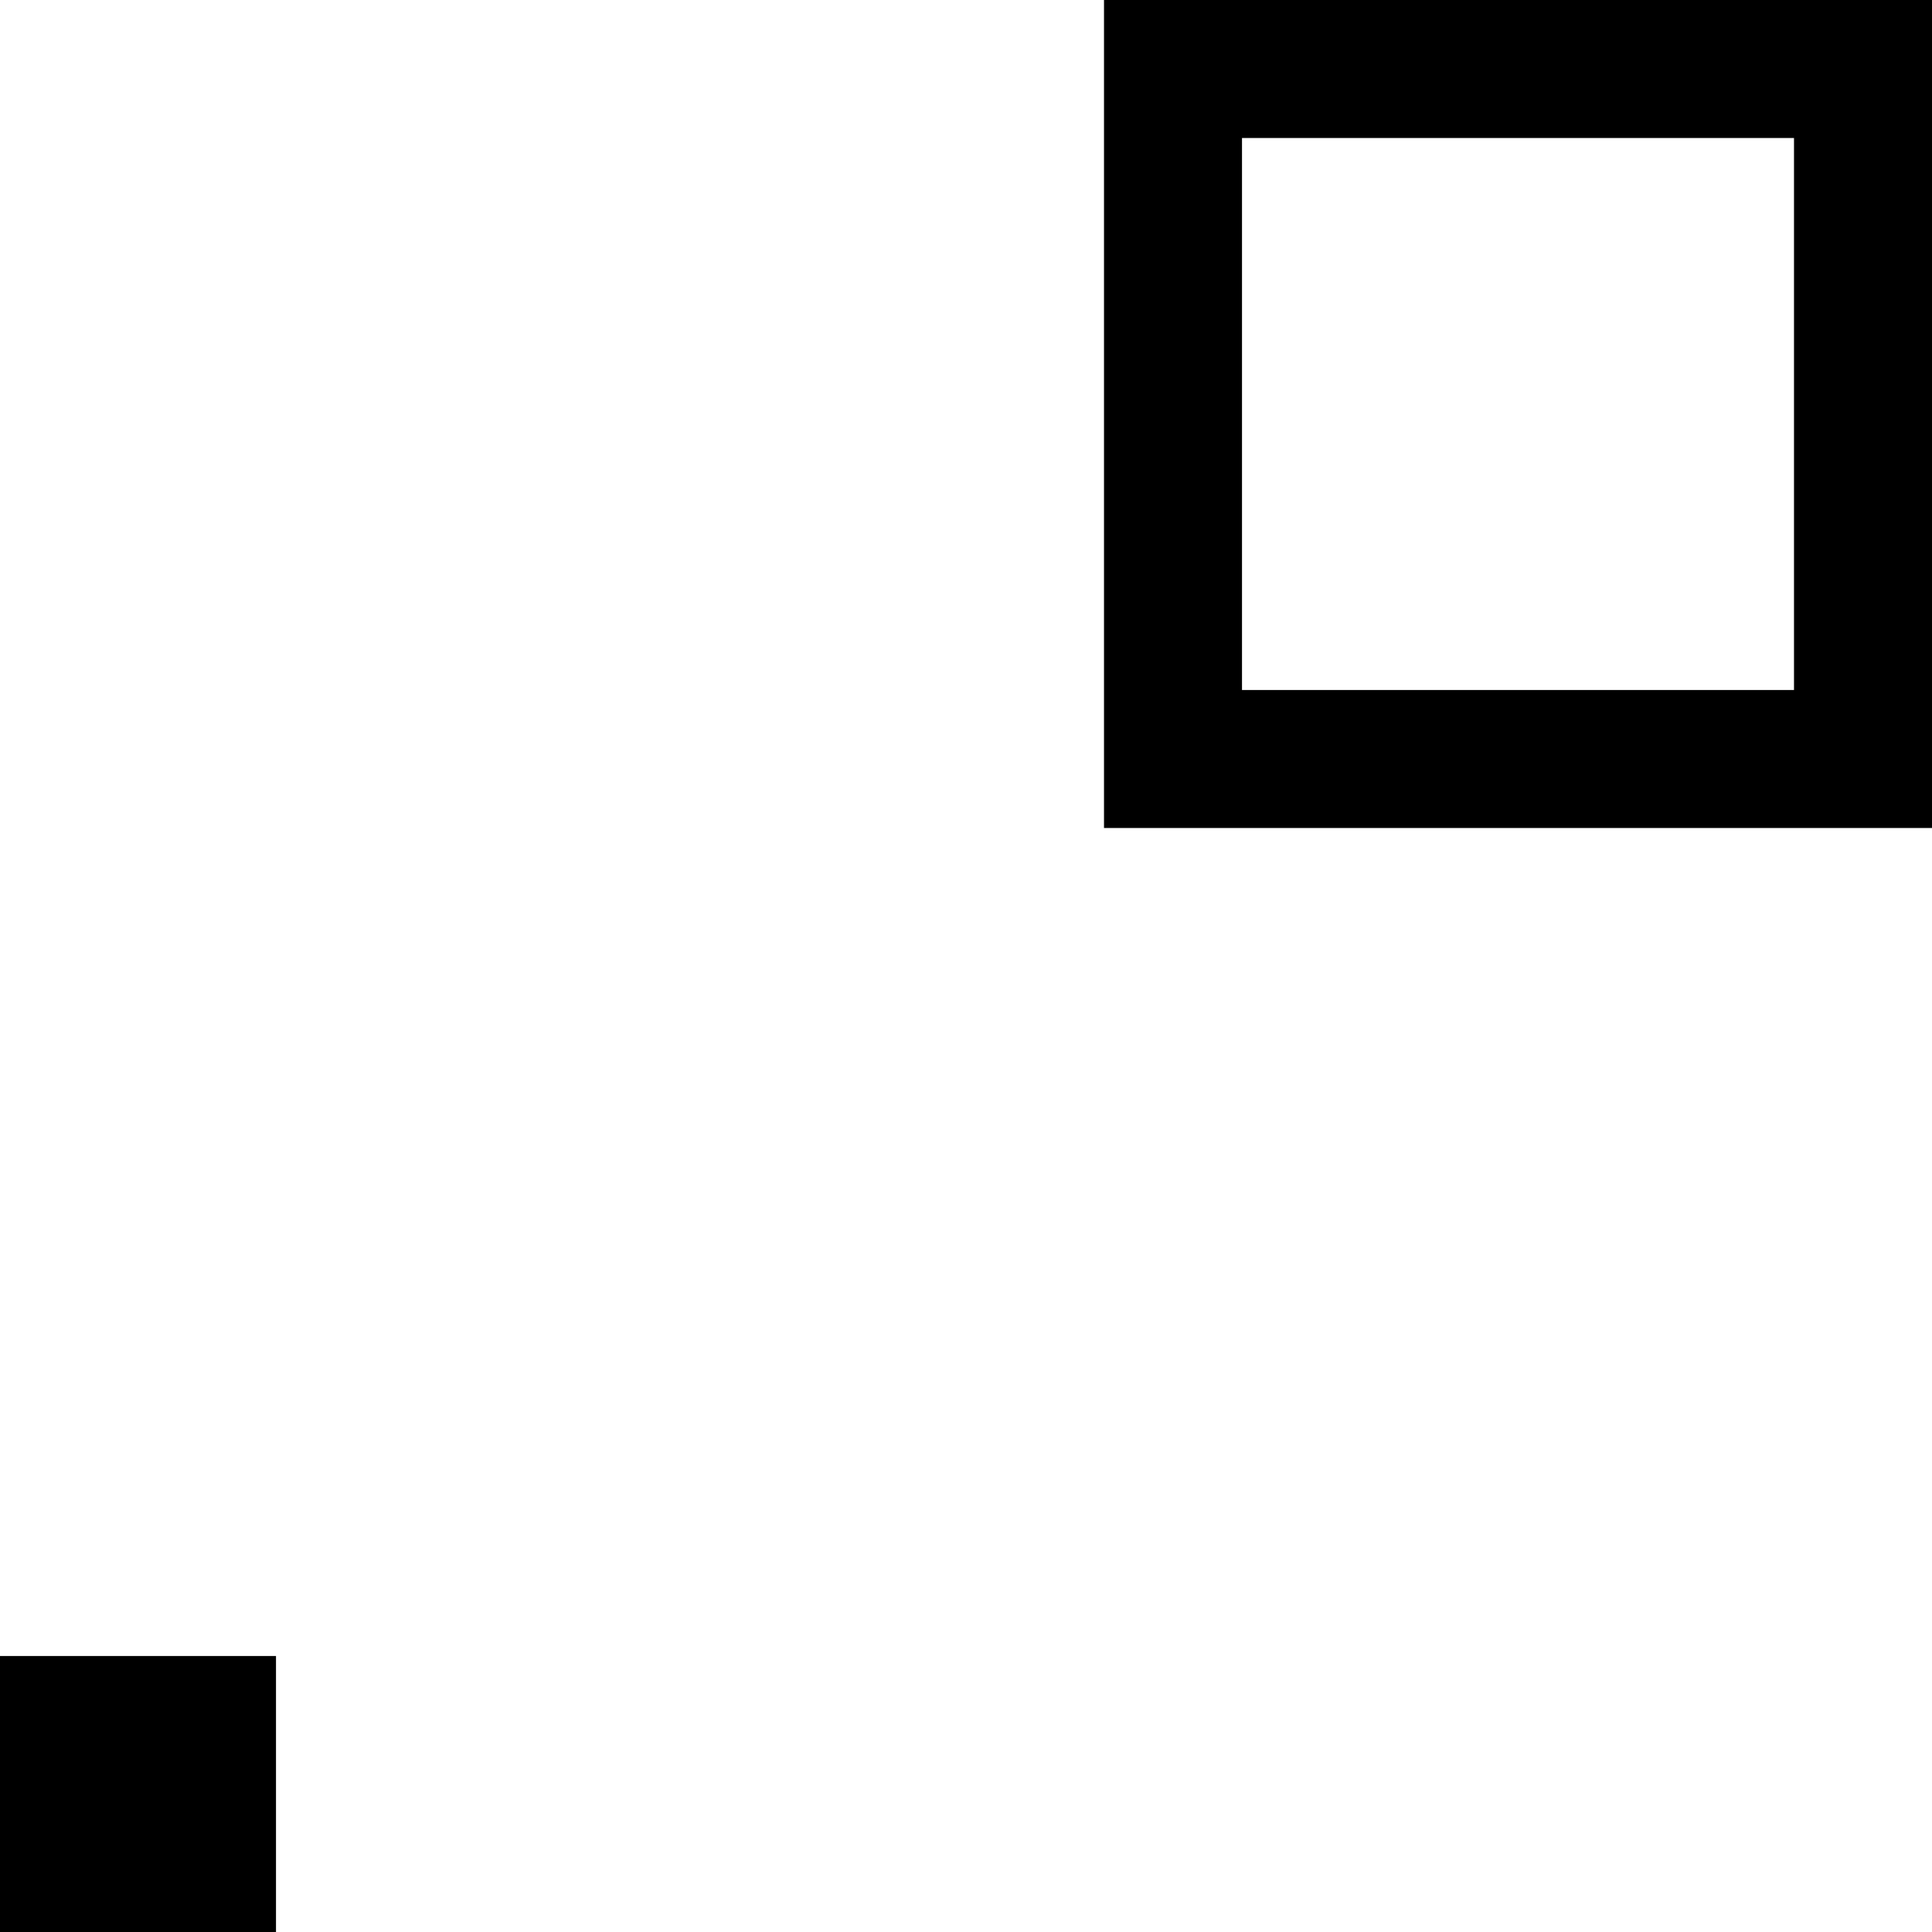 <svg width="180" height="180" viewBox="0 0 180 180" fill="none" xmlns="http://www.w3.org/2000/svg">
<path d="M0 154.286H25.714V180H0V154.286ZM102.857 0V77.143H180V0H102.857ZM167.143 64.286H115.714V12.857H167.143V64.286Z" fill="black"/>
</svg>

